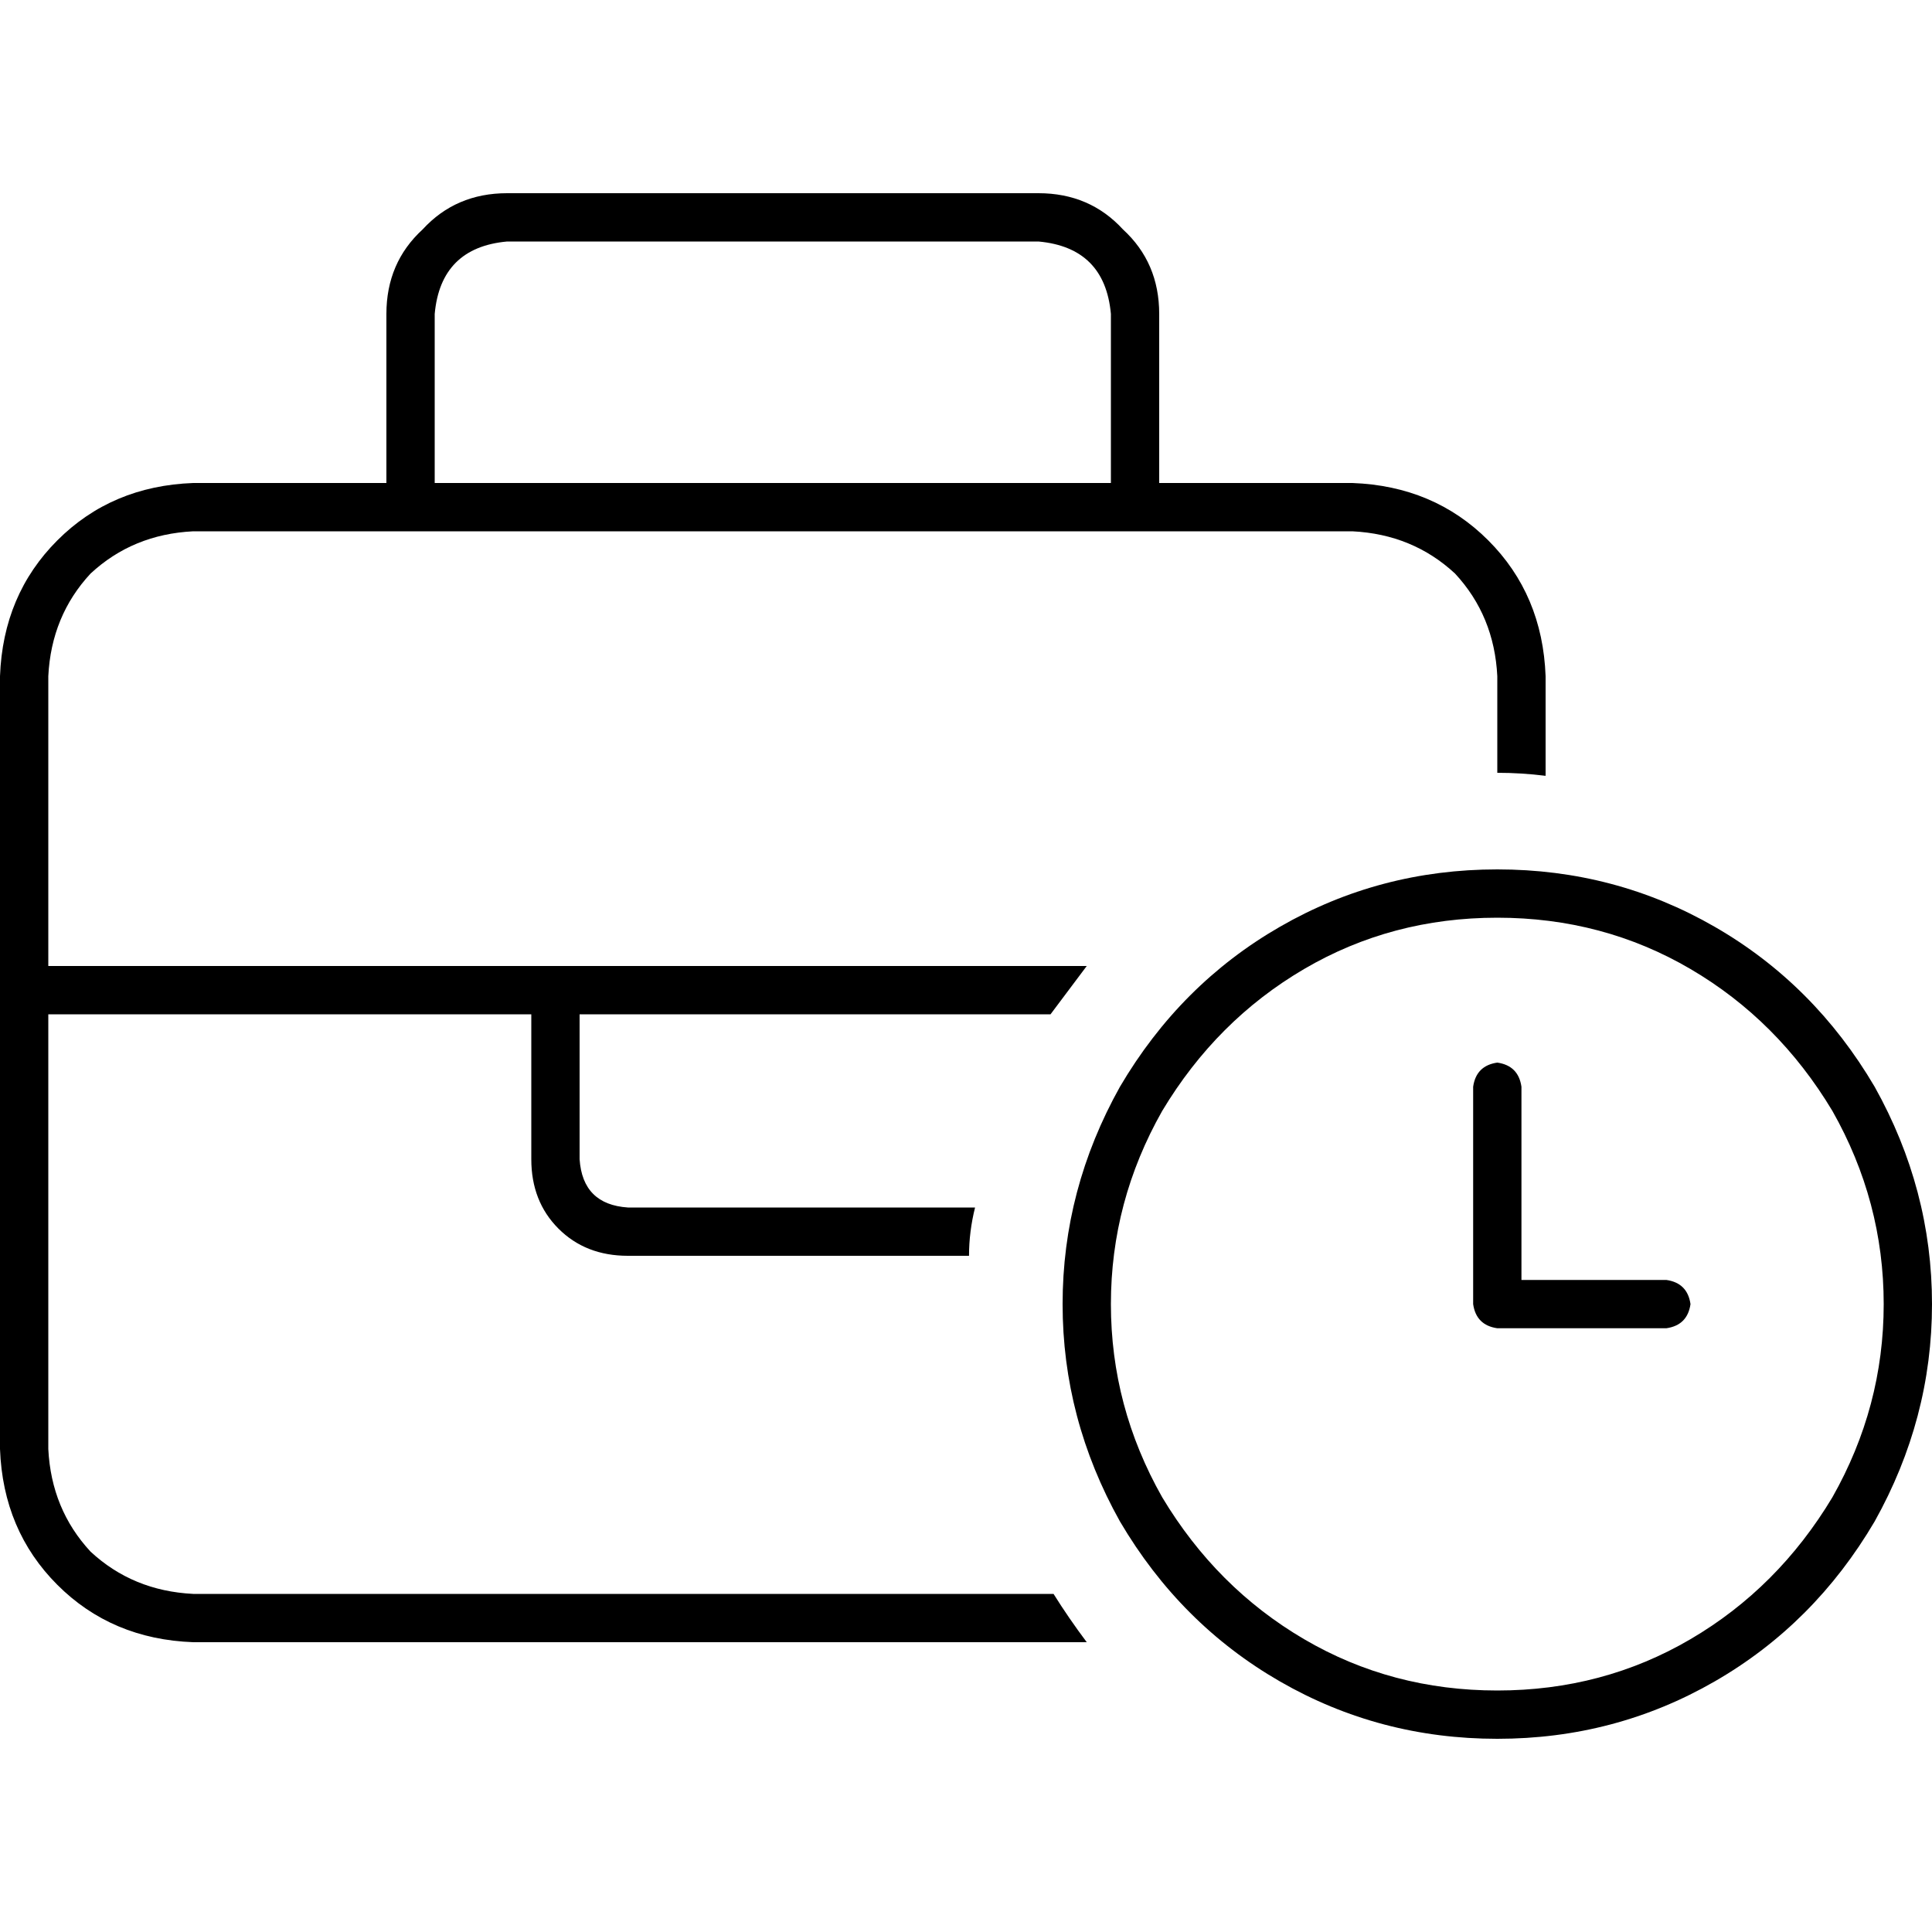 <svg xmlns="http://www.w3.org/2000/svg" viewBox="0 0 512 512">
  <path d="M 115.2 83.2 L 115.2 128 L 115.2 83.2 L 115.2 128 L 294.4 128 L 294.4 128 L 294.4 83.2 L 294.4 83.2 Q 292.8 65.6 275.2 64 L 134.4 64 L 134.4 64 Q 116.8 65.6 115.2 83.2 L 115.2 83.2 Z M 102.4 128 L 102.4 83.2 L 102.4 128 L 102.4 83.2 Q 102.4 69.6 112 60.8 Q 120.8 51.2 134.4 51.2 L 275.2 51.2 L 275.2 51.2 Q 288.8 51.2 297.6 60.8 Q 307.2 69.6 307.2 83.2 L 307.2 128 L 307.2 128 L 358.4 128 L 358.4 128 Q 380 128.8 394.4 143.2 Q 408.8 157.6 409.6 179.2 L 409.6 205.6 L 409.6 205.6 Q 403.2 204.8 396.8 204.8 L 396.8 179.2 L 396.8 179.2 Q 396 163.2 385.6 152 Q 374.4 141.6 358.4 140.8 L 300.8 140.8 L 51.2 140.8 Q 35.2 141.6 24 152 Q 13.6 163.2 12.8 179.2 L 12.8 256 L 12.8 256 L 140.8 256 L 288 256 Q 283.2 262.4 278.4 268.8 L 153.6 268.8 L 153.6 268.8 L 153.6 307.2 L 153.6 307.2 Q 154.4 319.2 166.4 320 L 258.4 320 L 258.4 320 Q 256.8 326.4 256.8 332.8 L 166.4 332.8 L 166.4 332.8 Q 155.2 332.8 148 325.6 Q 140.8 318.4 140.8 307.2 L 140.8 268.8 L 140.8 268.8 L 12.8 268.8 L 12.8 268.8 L 12.8 384 L 12.8 384 Q 13.6 400 24 411.2 Q 35.2 421.6 51.2 422.4 L 279.2 422.4 L 279.2 422.4 Q 283.2 428.8 288 435.2 L 51.2 435.2 L 51.2 435.2 Q 29.6 434.4 15.2 420 Q 0.8 405.6 0 384 L 0 262.4 L 0 262.4 L 0 179.2 L 0 179.2 Q 0.8 157.6 15.2 143.2 Q 29.6 128.8 51.2 128 L 102.4 128 L 102.4 128 Z M 396.8 448 Q 424.8 448 448 434.4 L 448 434.4 L 448 434.4 Q 471.2 420.8 485.6 396.8 Q 499.2 372.8 499.2 345.6 Q 499.2 318.4 485.6 294.4 Q 471.2 270.4 448 256.8 Q 424.8 243.2 396.8 243.2 Q 368.8 243.2 345.6 256.8 Q 322.4 270.4 308 294.4 Q 294.4 318.4 294.4 345.6 Q 294.4 372.8 308 396.8 Q 322.4 420.8 345.6 434.4 Q 368.8 448 396.8 448 L 396.8 448 Z M 396.8 230.4 Q 428 230.4 454.4 245.6 L 454.4 245.6 L 454.4 245.6 Q 480.8 260.8 496.8 288 Q 512 315.2 512 345.6 Q 512 376 496.8 403.2 Q 480.8 430.4 454.4 445.6 Q 428 460.8 396.8 460.8 Q 365.6 460.8 339.2 445.6 Q 312.8 430.4 296.8 403.2 Q 281.6 376 281.6 345.6 Q 281.6 315.2 296.8 288 Q 312.8 260.8 339.2 245.6 Q 365.6 230.4 396.8 230.4 L 396.8 230.4 Z M 396.8 281.6 Q 402.4 282.4 403.2 288 L 403.2 339.2 L 403.2 339.2 L 441.6 339.2 L 441.6 339.2 Q 447.2 340 448 345.6 Q 447.2 351.2 441.6 352 L 396.8 352 L 396.8 352 Q 391.2 351.2 390.4 345.6 L 390.4 288 L 390.4 288 Q 391.2 282.4 396.8 281.6 L 396.8 281.6 Z" />
</svg>
